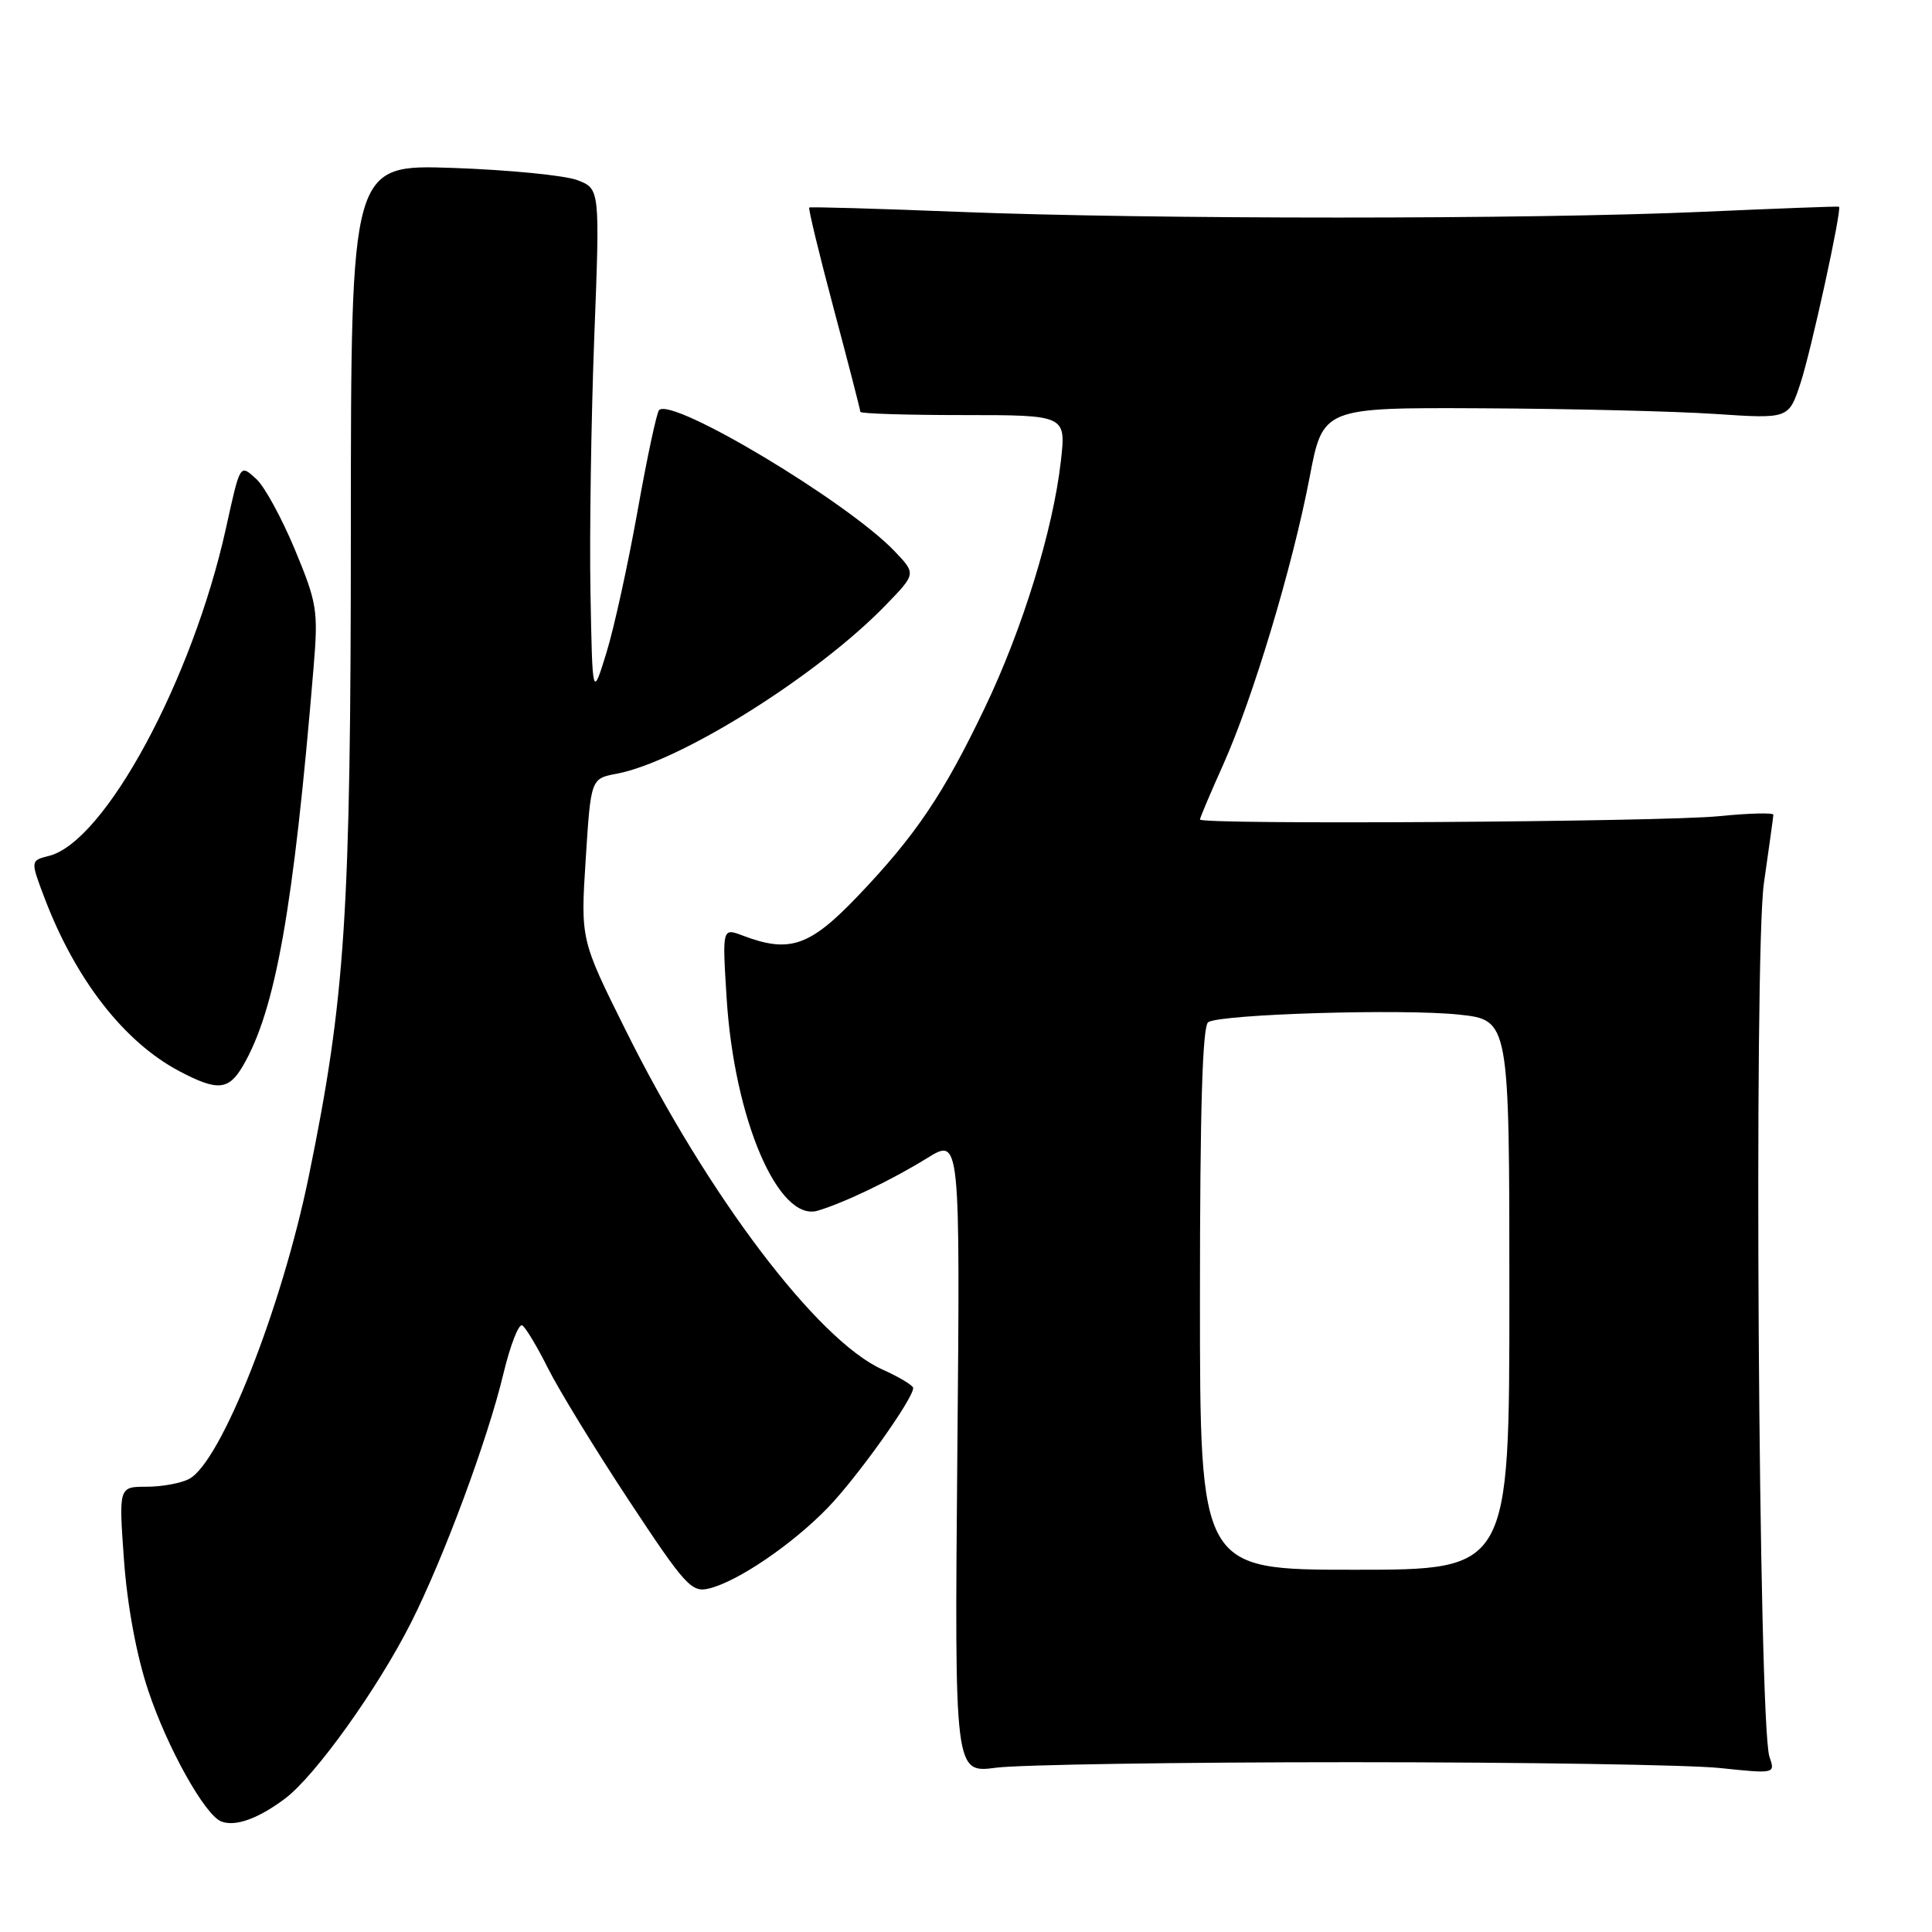 <?xml version="1.0" encoding="UTF-8" standalone="no"?>
<!DOCTYPE svg PUBLIC "-//W3C//DTD SVG 1.1//EN" "http://www.w3.org/Graphics/SVG/1.1/DTD/svg11.dtd" >
<svg xmlns="http://www.w3.org/2000/svg" xmlns:xlink="http://www.w3.org/1999/xlink" version="1.1" viewBox="0 0 256 256">
 <g >
 <path fill="currentColor"
d=" M 37.77 238.32 C 41.77 235.32 50.03 223.79 54.47 215.00 C 58.78 206.46 64.60 190.80 66.69 182.08 C 67.61 178.24 68.74 175.34 69.20 175.62 C 69.66 175.91 71.20 178.47 72.62 181.32 C 74.05 184.17 78.86 192.04 83.32 198.80 C 90.81 210.15 91.64 211.06 93.97 210.48 C 97.77 209.55 104.98 204.64 109.67 199.80 C 113.53 195.82 121.00 185.36 121.00 183.92 C 121.00 183.58 119.16 182.47 116.91 181.46 C 108.29 177.57 93.76 158.36 82.90 136.50 C 76.93 124.50 76.93 124.50 77.61 113.83 C 78.29 103.17 78.29 103.17 81.72 102.52 C 90.11 100.95 108.41 89.47 117.44 80.10 C 121.39 76.02 121.39 76.02 118.50 73.00 C 112.21 66.44 89.08 52.59 87.33 54.34 C 87.02 54.65 85.73 60.67 84.48 67.71 C 83.22 74.75 81.37 83.21 80.35 86.51 C 78.50 92.50 78.50 92.50 78.24 78.50 C 78.10 70.80 78.33 55.62 78.74 44.76 C 79.50 25.02 79.50 25.02 76.50 23.87 C 74.85 23.24 67.42 22.51 60.00 22.25 C 46.50 21.79 46.50 21.79 46.49 70.14 C 46.48 121.28 45.77 132.18 40.92 155.84 C 37.34 173.33 29.29 193.71 25.07 195.96 C 24.00 196.53 21.47 197.00 19.43 197.00 C 15.73 197.00 15.73 197.00 16.43 206.75 C 16.87 212.77 18.09 219.37 19.64 224.00 C 22.16 231.57 27.13 240.48 29.31 241.35 C 31.16 242.08 34.20 241.00 37.77 238.32 Z  M 179.00 233.50 C 201.82 233.50 223.82 233.85 227.87 234.27 C 235.23 235.04 235.24 235.03 234.46 232.77 C 233.01 228.57 232.37 126.43 233.73 117.00 C 234.40 112.33 234.97 108.26 234.98 107.96 C 234.99 107.67 231.74 107.75 227.75 108.15 C 220.18 108.91 159.00 109.30 159.00 108.59 C 159.00 108.37 160.38 105.11 162.07 101.34 C 166.01 92.56 171.27 75.07 173.53 63.25 C 175.29 54.00 175.29 54.00 196.40 54.10 C 208.00 54.16 221.89 54.49 227.25 54.85 C 237.01 55.50 237.01 55.50 238.56 50.82 C 239.97 46.57 244.09 27.69 243.68 27.39 C 243.58 27.32 235.40 27.63 225.50 28.07 C 202.75 29.08 152.44 29.08 127.00 28.07 C 116.28 27.64 107.38 27.39 107.23 27.50 C 107.08 27.61 108.54 33.66 110.48 40.93 C 112.42 48.20 114.00 54.34 114.00 54.57 C 114.00 54.81 120.13 55.00 127.63 55.00 C 141.26 55.00 141.26 55.00 140.57 61.10 C 139.54 70.22 135.49 83.36 130.50 93.77 C 125.02 105.23 121.32 110.72 113.65 118.75 C 107.29 125.41 104.62 126.33 98.42 123.97 C 95.70 122.94 95.70 122.94 96.28 132.22 C 97.28 148.30 103.15 161.98 108.36 160.42 C 111.89 159.37 118.23 156.32 122.86 153.45 C 127.23 150.75 127.23 150.75 126.85 192.86 C 126.48 234.96 126.48 234.96 131.99 234.23 C 135.02 233.83 156.18 233.50 179.00 233.50 Z  M 32.18 141.25 C 36.51 133.85 38.90 120.38 41.55 88.45 C 42.18 80.90 42.02 79.92 39.07 72.81 C 37.33 68.64 35.04 64.44 33.97 63.48 C 31.77 61.48 31.85 61.35 29.94 70.00 C 25.50 90.08 13.90 111.55 6.49 113.41 C 4.02 114.03 4.02 114.03 5.91 119.01 C 10.02 129.81 16.45 138.08 23.77 141.94 C 28.81 144.60 30.29 144.48 32.18 141.25 Z  M 159.00 172.06 C 159.00 147.01 159.33 135.91 160.10 135.44 C 161.83 134.37 185.91 133.65 193.32 134.44 C 200.00 135.16 200.00 135.16 200.00 171.58 C 200.00 208.00 200.00 208.00 179.50 208.00 C 159.00 208.00 159.00 208.00 159.00 172.06 Z "/>
</g>
</svg>